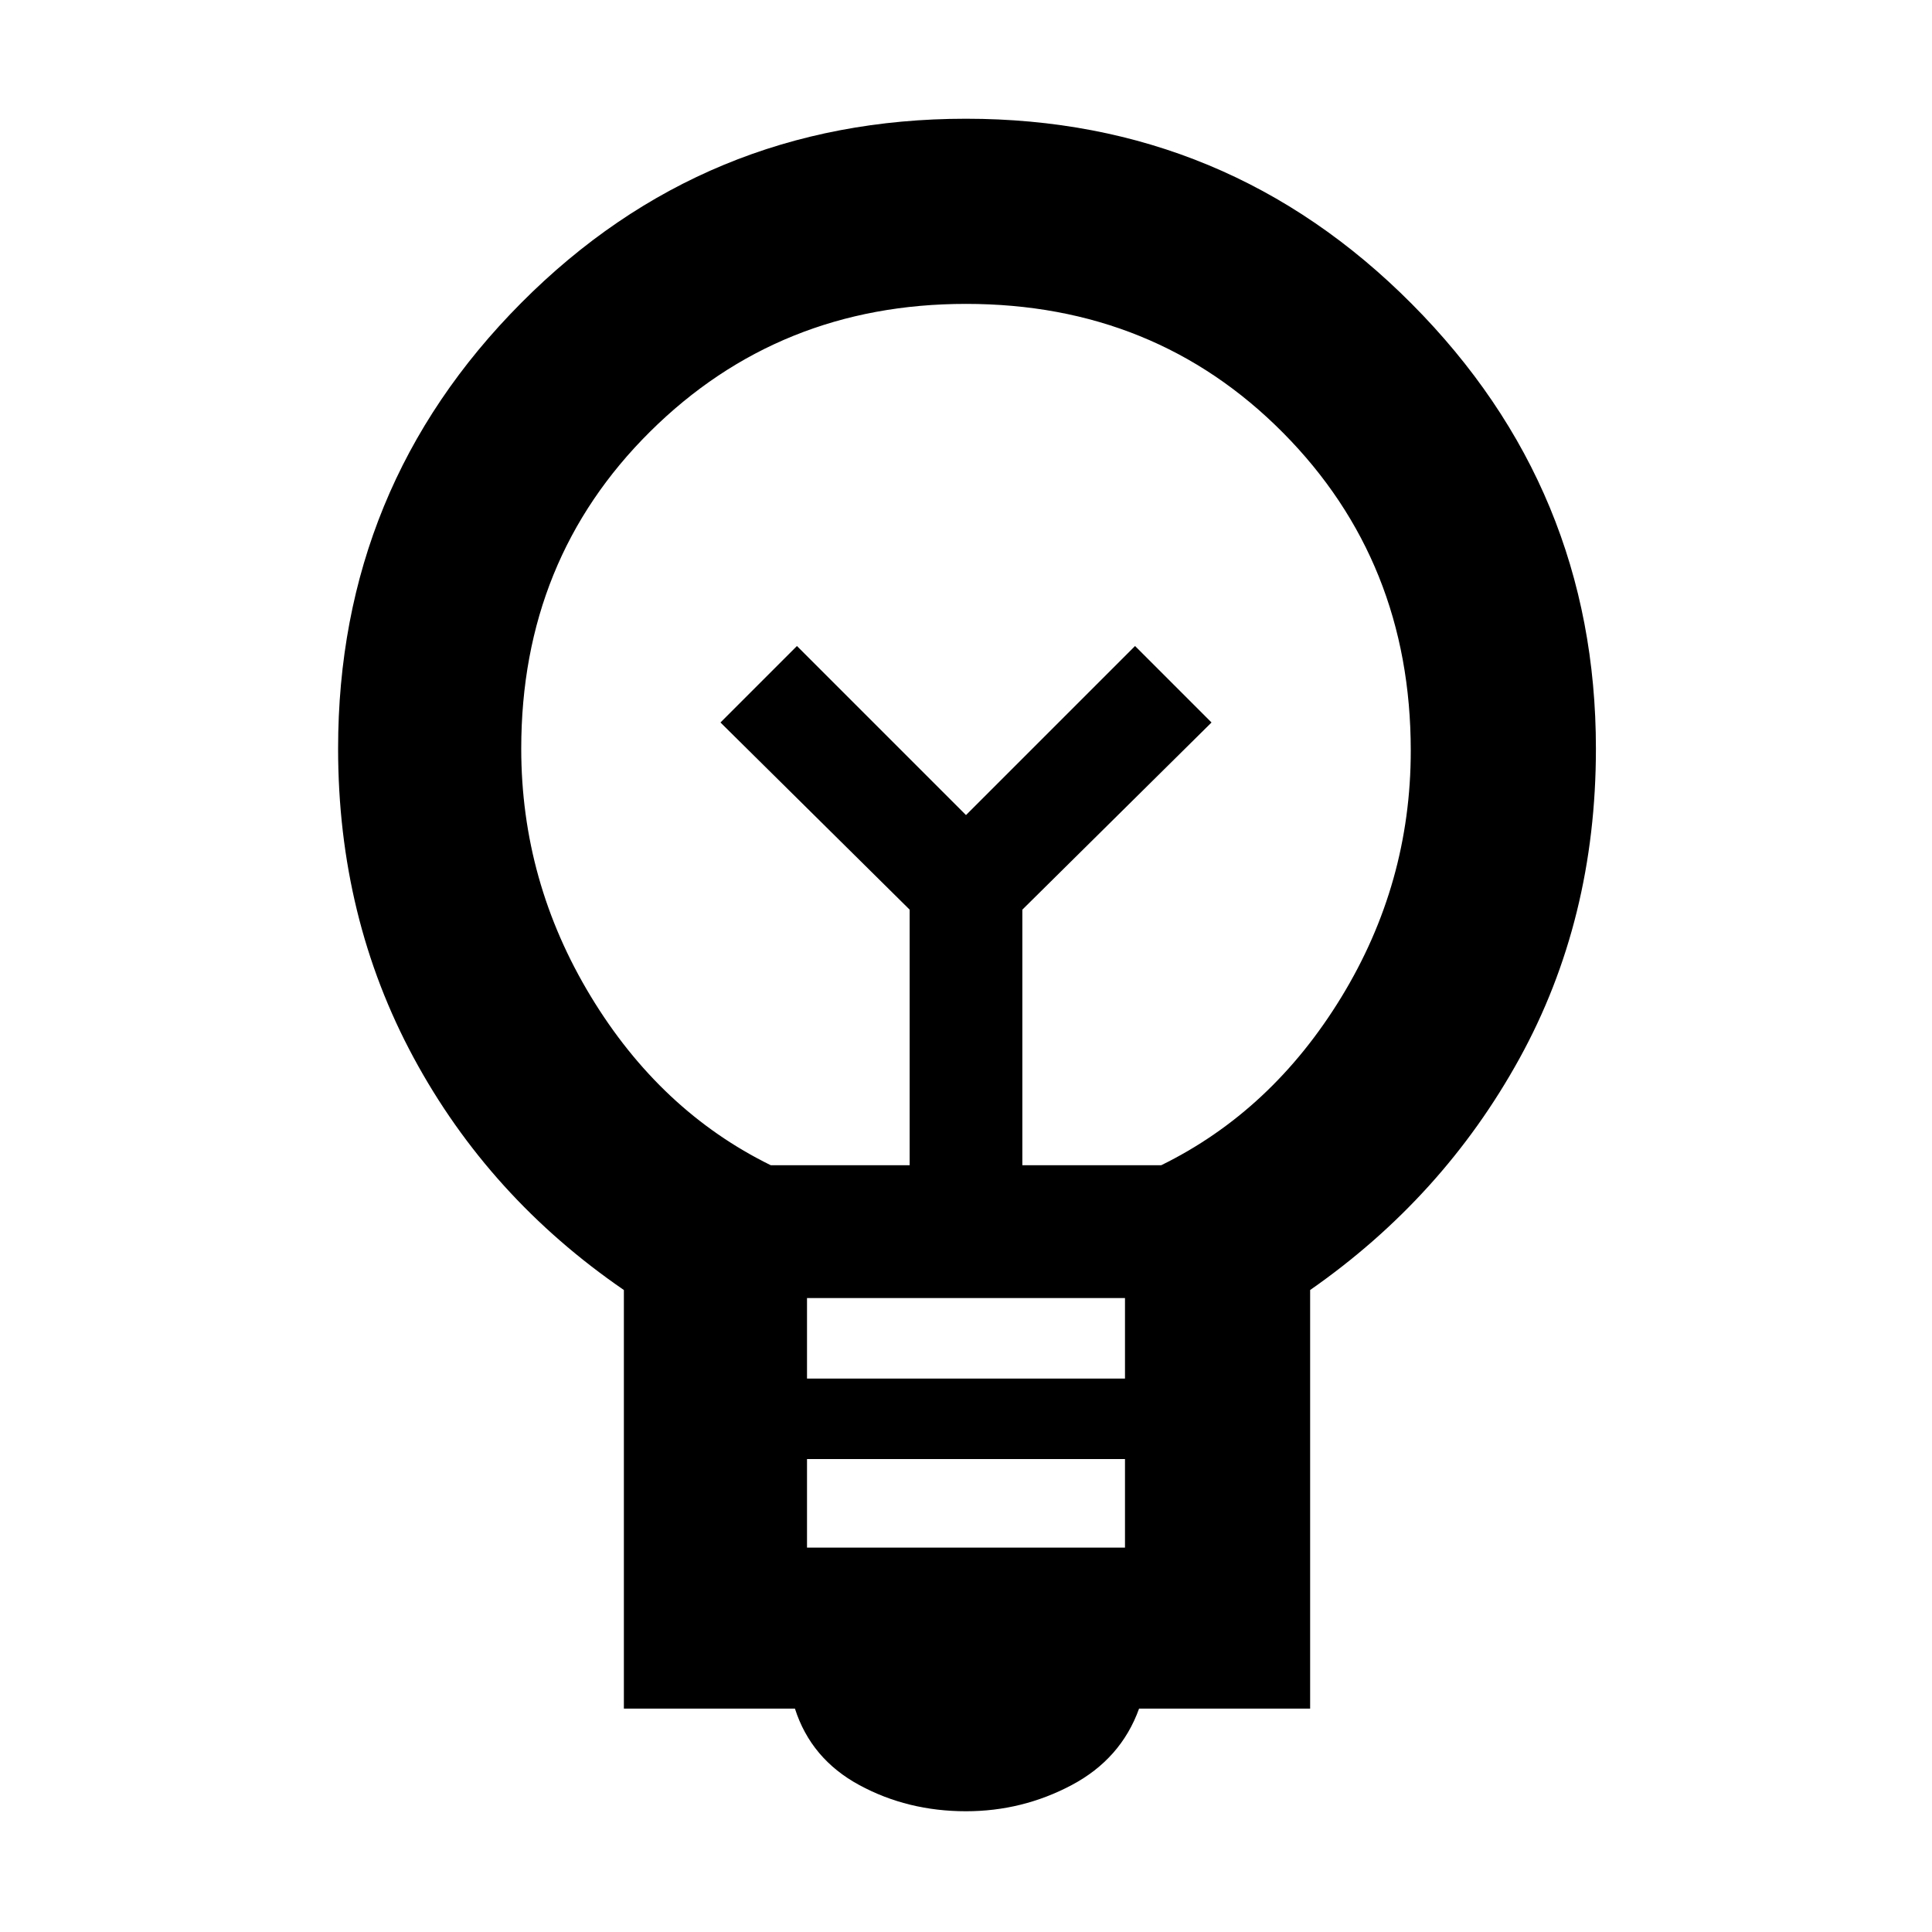 <svg xmlns="http://www.w3.org/2000/svg" height="48" width="48"><path d="M24 45Q22.55 45 21.35 44.35Q20.15 43.7 19.75 42.45H15.5V32.05Q12.15 29.75 10.275 26.275Q8.4 22.8 8.4 18.6Q8.4 12.1 12.95 7.525Q17.5 2.95 24 2.95Q30.5 2.95 35.075 7.55Q39.65 12.15 39.65 18.6Q39.65 22.85 37.75 26.3Q35.85 29.75 32.55 32.05V42.45H28.3Q27.85 43.7 26.625 44.35Q25.4 45 24 45ZM20.05 38.45H27.95V36.25H20.05ZM20.05 34.25H27.95V32.25H20.05ZM19.15 28.95H22.6V22.6L17.9 17.95L19.8 16.05L24 20.25L28.2 16.05L30.1 17.95L25.4 22.6V28.95H28.85Q31.6 27.6 33.325 24.775Q35.05 21.95 35.05 18.65Q35.05 13.95 31.875 10.75Q28.7 7.55 24 7.55Q19.35 7.55 16.15 10.725Q12.95 13.9 12.95 18.6Q12.95 21.9 14.675 24.75Q16.4 27.6 19.15 28.95ZM24 20.25ZM24 18.25Q24 18.25 24 18.25Q24 18.25 24 18.25Q24 18.25 24 18.25Q24 18.25 24 18.25Q24 18.25 24 18.25Q24 18.25 24 18.25Q24 18.25 24 18.25Q24 18.25 24 18.25Z"/></svg>